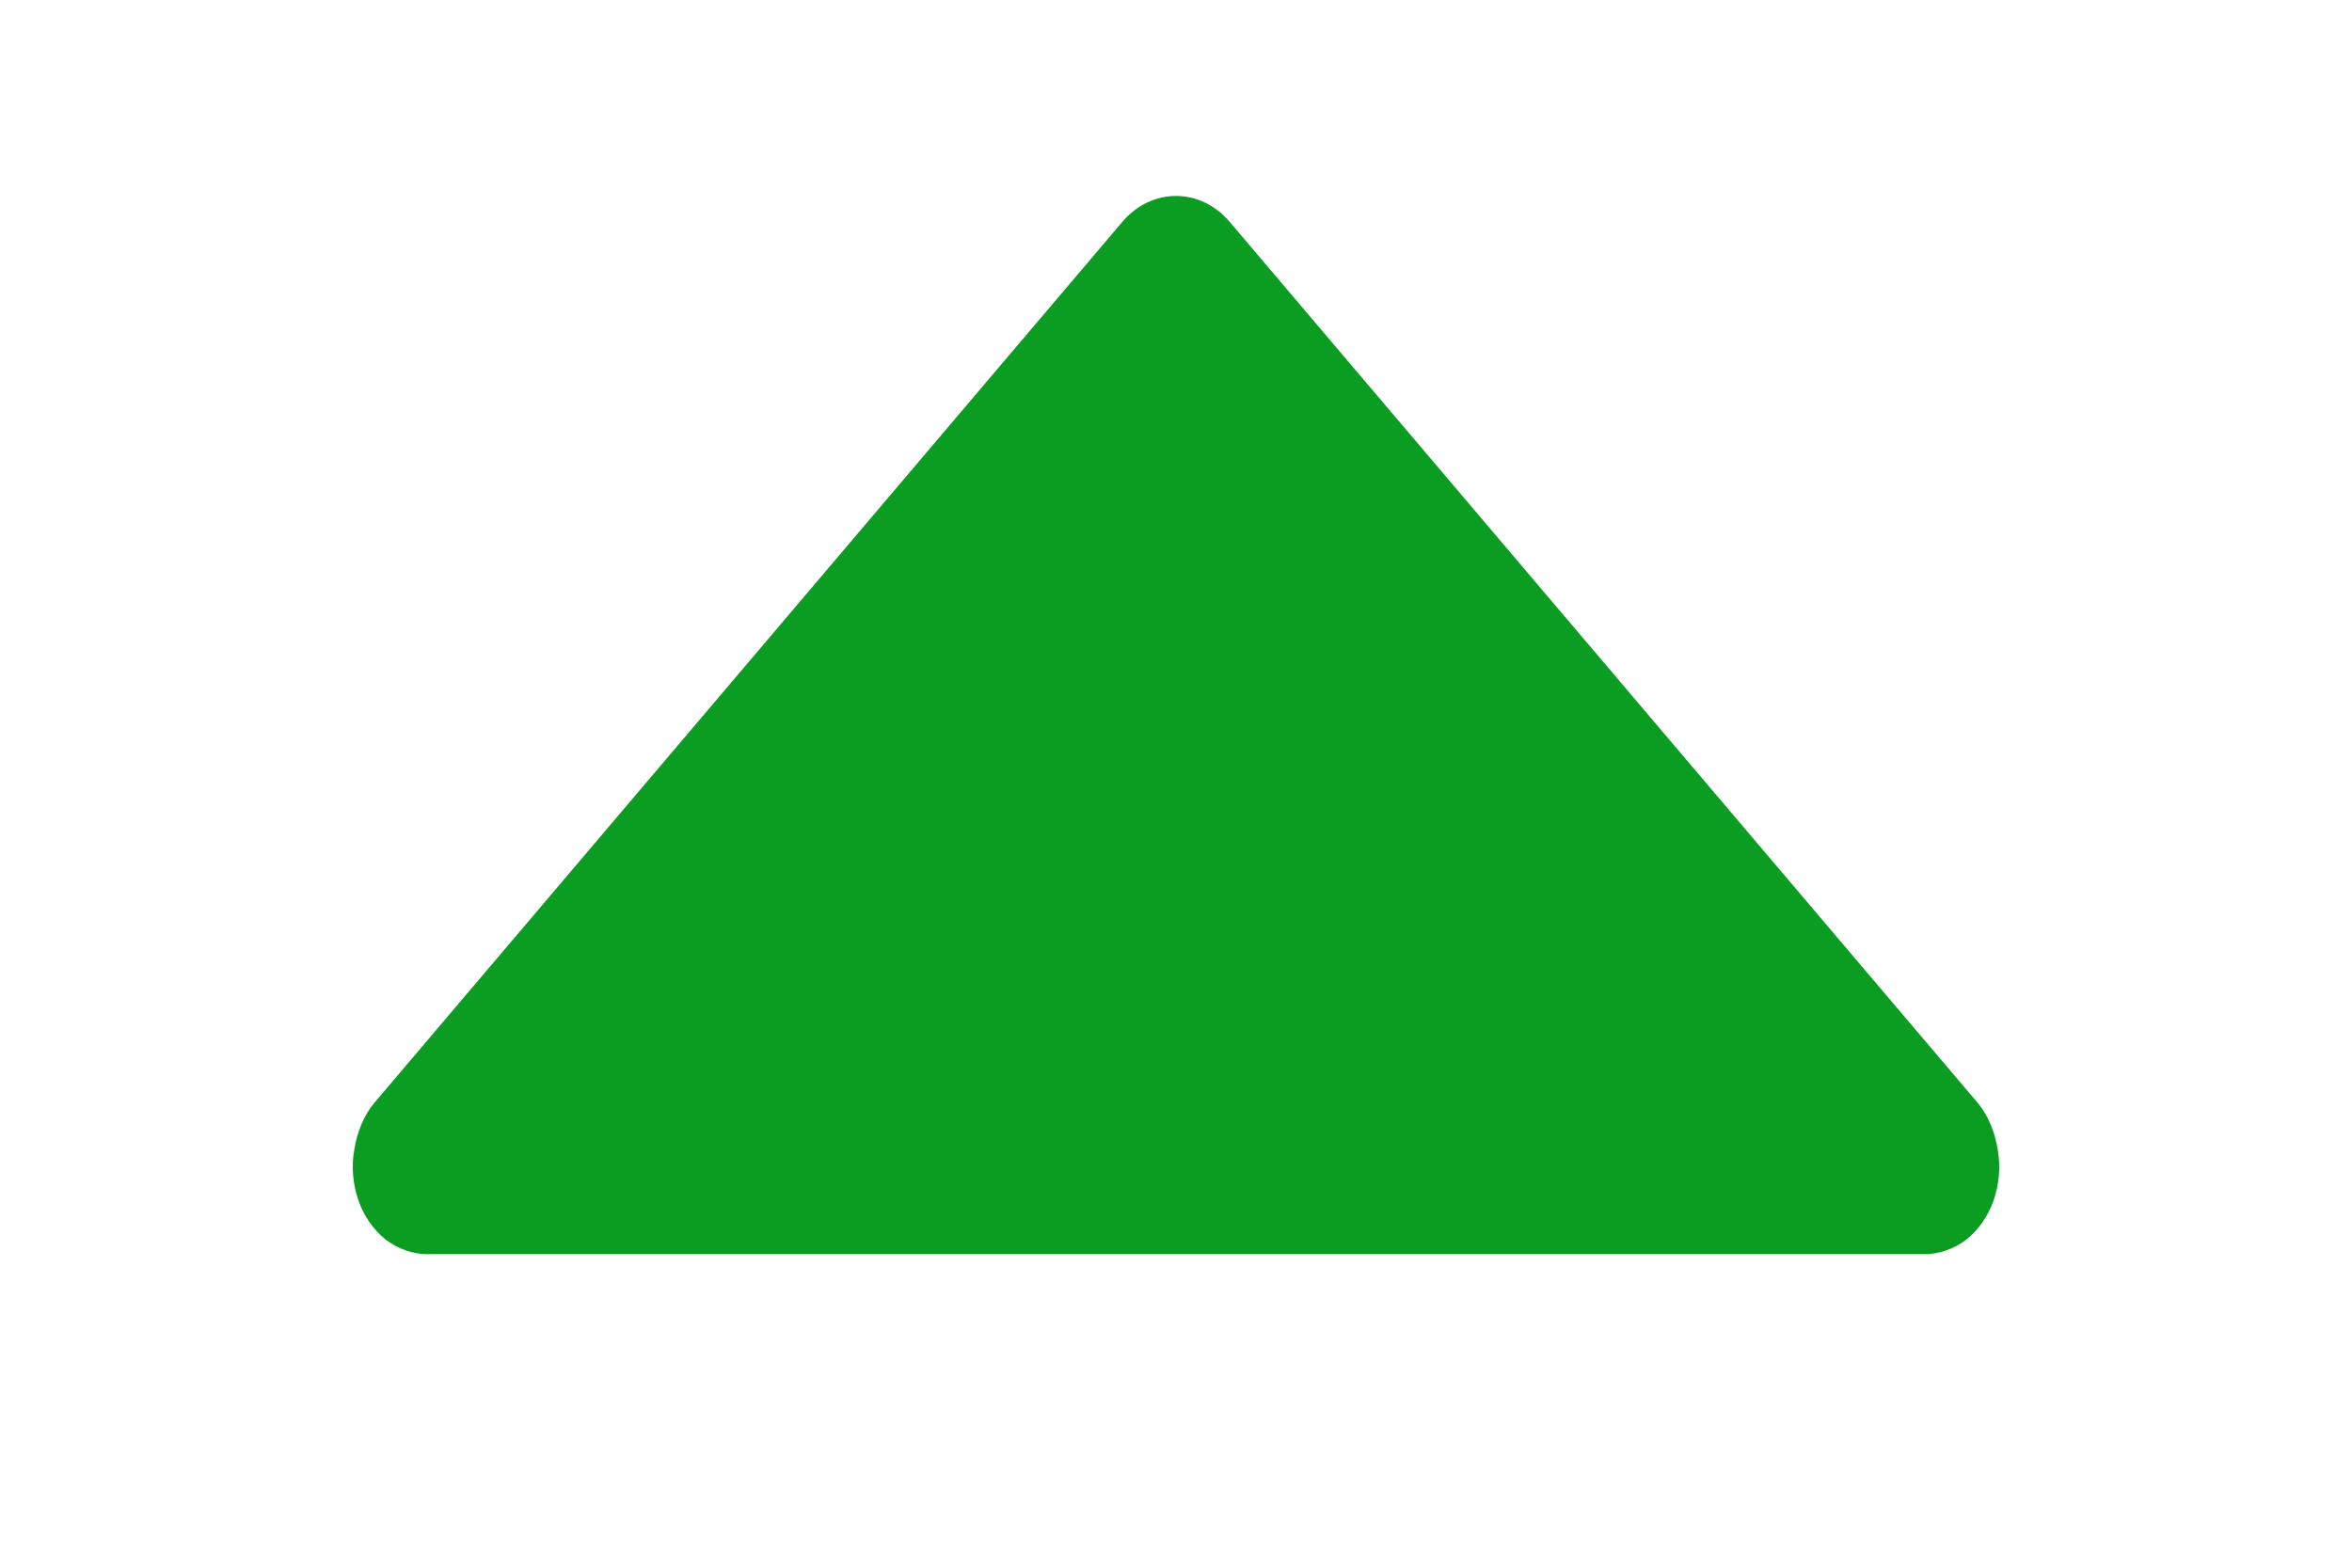 <svg width="6" height="4" viewBox="0 0 6 4" fill="none" xmlns="http://www.w3.org/2000/svg">
<path d="M5.086 3.062C5.072 3.103 5.047 3.138 5.016 3.163C4.984 3.187 4.947 3.2 4.91 3.2H1.09C1.053 3.2 1.016 3.187 0.984 3.163C0.953 3.138 0.928 3.103 0.914 3.062C0.9 3.021 0.896 2.976 0.904 2.932C0.911 2.888 0.928 2.847 0.954 2.815L2.864 0.565C2.9 0.523 2.949 0.5 3 0.5C3.051 0.5 3.1 0.523 3.136 0.565L5.046 2.815C5.072 2.847 5.089 2.888 5.096 2.932C5.104 2.976 5.1 3.021 5.086 3.062Z" fill="#0A9D21"/>
</svg>
